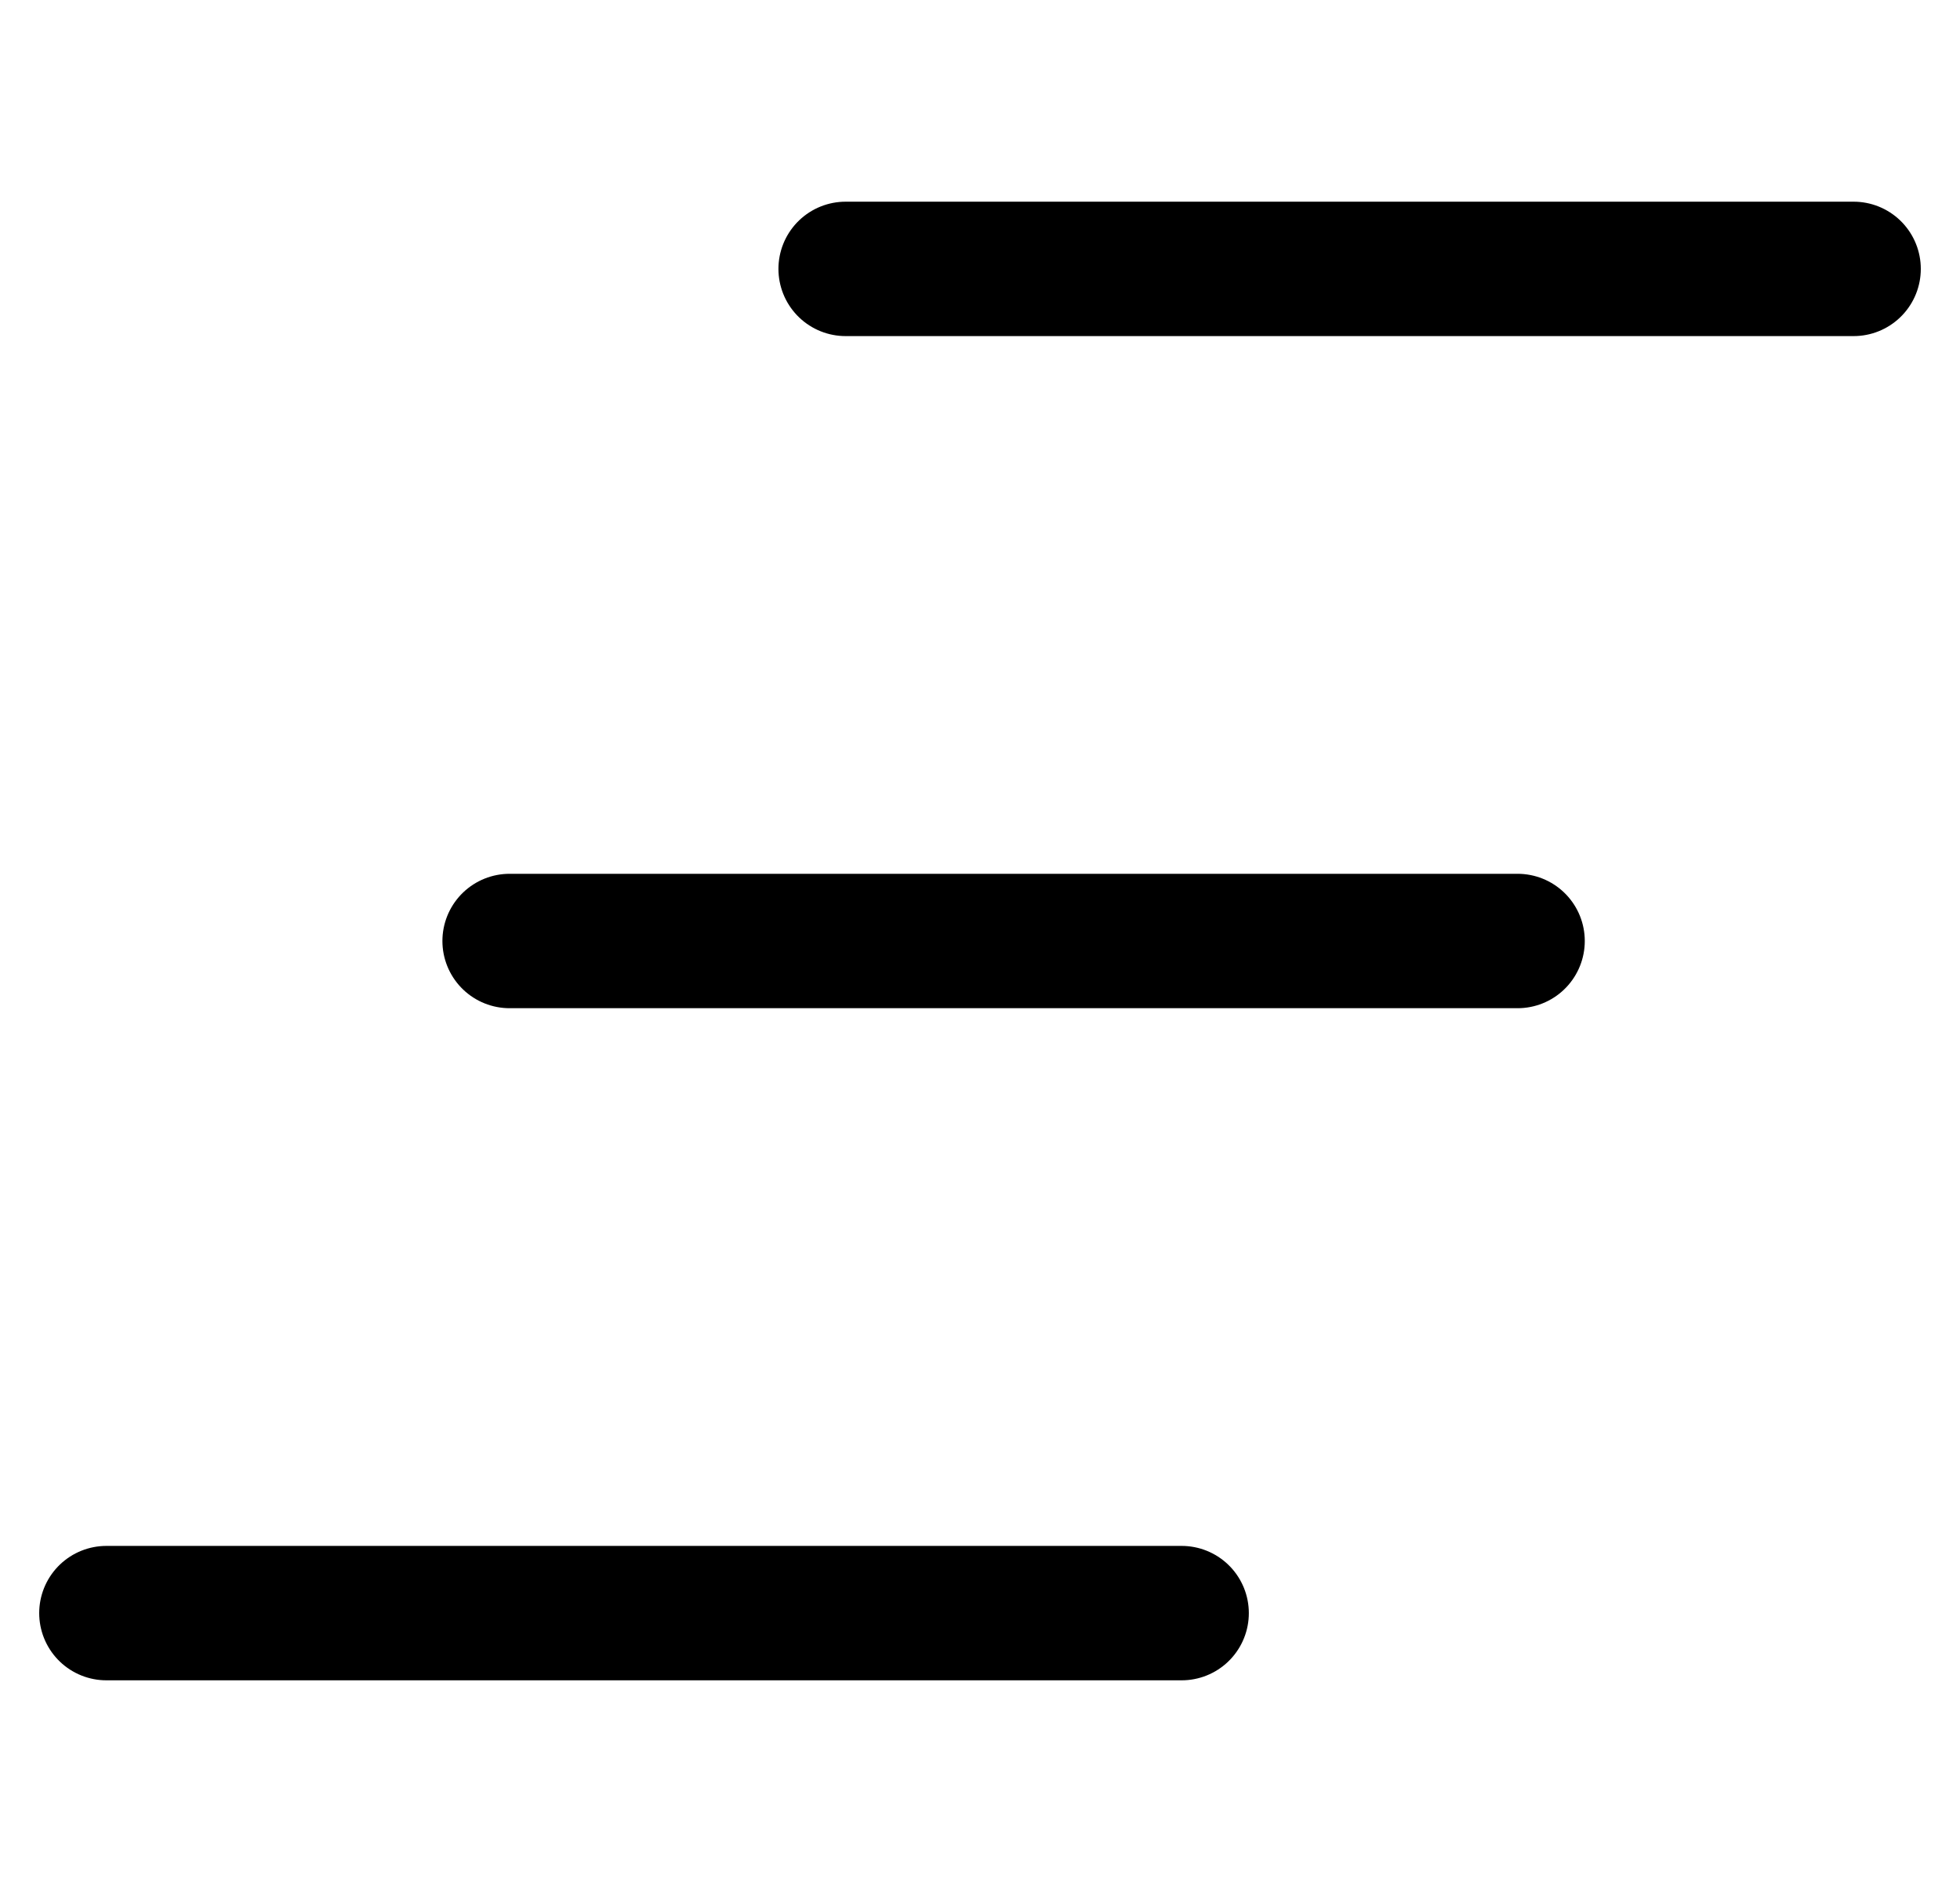 <svg width="25" height="24" viewBox="0 0 25 24" fill="none" xmlns="http://www.w3.org/2000/svg">
<g clip-path="url(#clip0_1620_321474)">
<path d="M23.643 3.429H10.786" stroke="black" stroke-width="1.714" stroke-linecap="round" stroke-linejoin="round"/>
<path d="M19.357 12H6.5" stroke="black" stroke-width="1.714" stroke-linecap="round" stroke-linejoin="round"/>
<path d="M15.072 20.571H1.357" stroke="black" stroke-width="1.714" stroke-linecap="round" stroke-linejoin="round"/>
</g>
<defs>
<clipPath id="clip0_1620_321474">
<rect width="24" height="24" fill="white" transform="translate(0.5)"/>
</clipPath>
</defs>
</svg>
